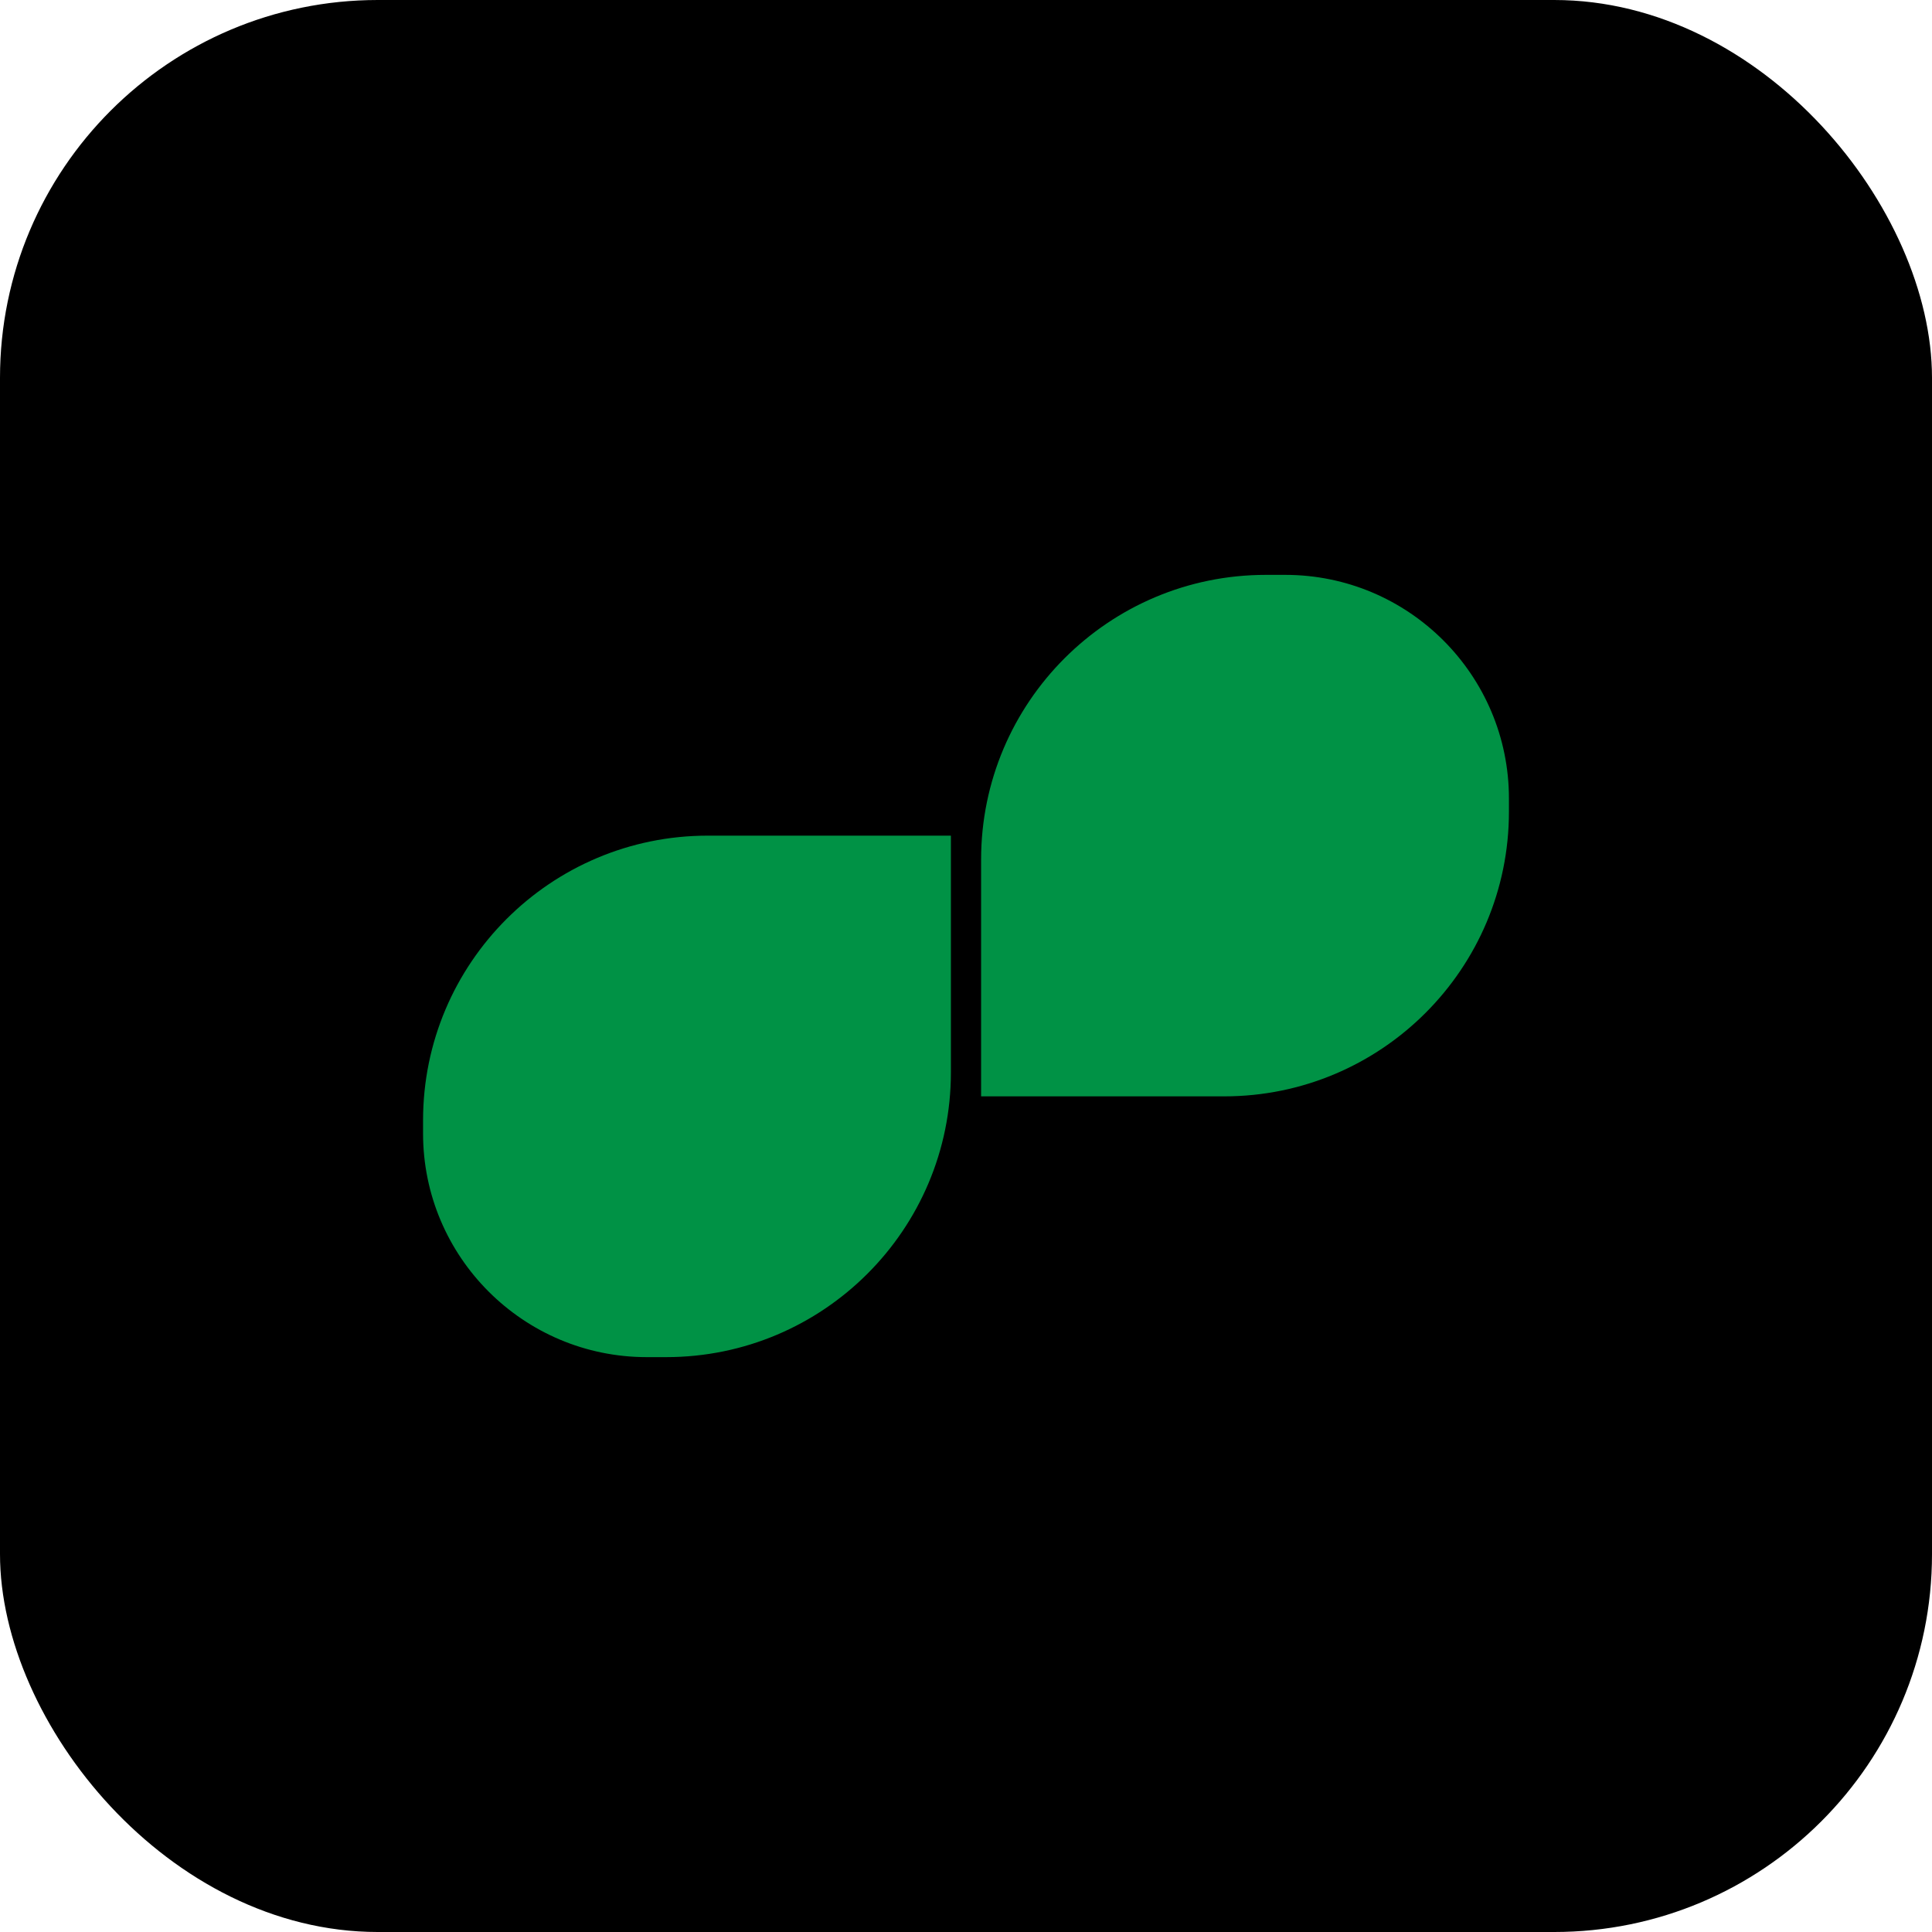 <?xml version="1.0" encoding="UTF-8"?>
<svg id="Layer_1" data-name="Layer 1" xmlns="http://www.w3.org/2000/svg" xmlns:xlink="http://www.w3.org/1999/xlink" viewBox="0 0 380 380">
  <defs>
    <style>
      .cls-1 {
        fill: #009245;
      }

      .cls-2 {
        filter: url(#outer-glow-1);
      }
    </style>
    <filter id="outer-glow-1" filterUnits="userSpaceOnUse">
      <feOffset dx="0" dy="0"/>
      <feGaussianBlur result="blur" stdDeviation="7"/>
      <feFlood flood-color="#17c957" flood-opacity=".44"/>
      <feComposite in2="blur" operator="in"/>
      <feComposite in="SourceGraphic"/>
    </filter>
  </defs>
  <rect width="380" height="380" rx="74.32" ry="74.32"/>
  <g class="cls-2">
    <path class="cls-1" d="M139.21,164.36h47.82v46.57c0,30.91-25.09,56-56,56h-3.82c-24.28,0-44-19.72-44-44v-2.57c0-30.91,25.09-56,56-56Z"/>
    <path class="cls-1" d="M248.97,113.07h47.82v46.57c0,30.91-25.09,56-56,56h-3.82c-24.28,0-44-19.72-44-44v-2.57c0-30.91,25.09-56,56-56Z" transform="translate(489.76 328.71) rotate(-180)"/>
  </g>
</svg>